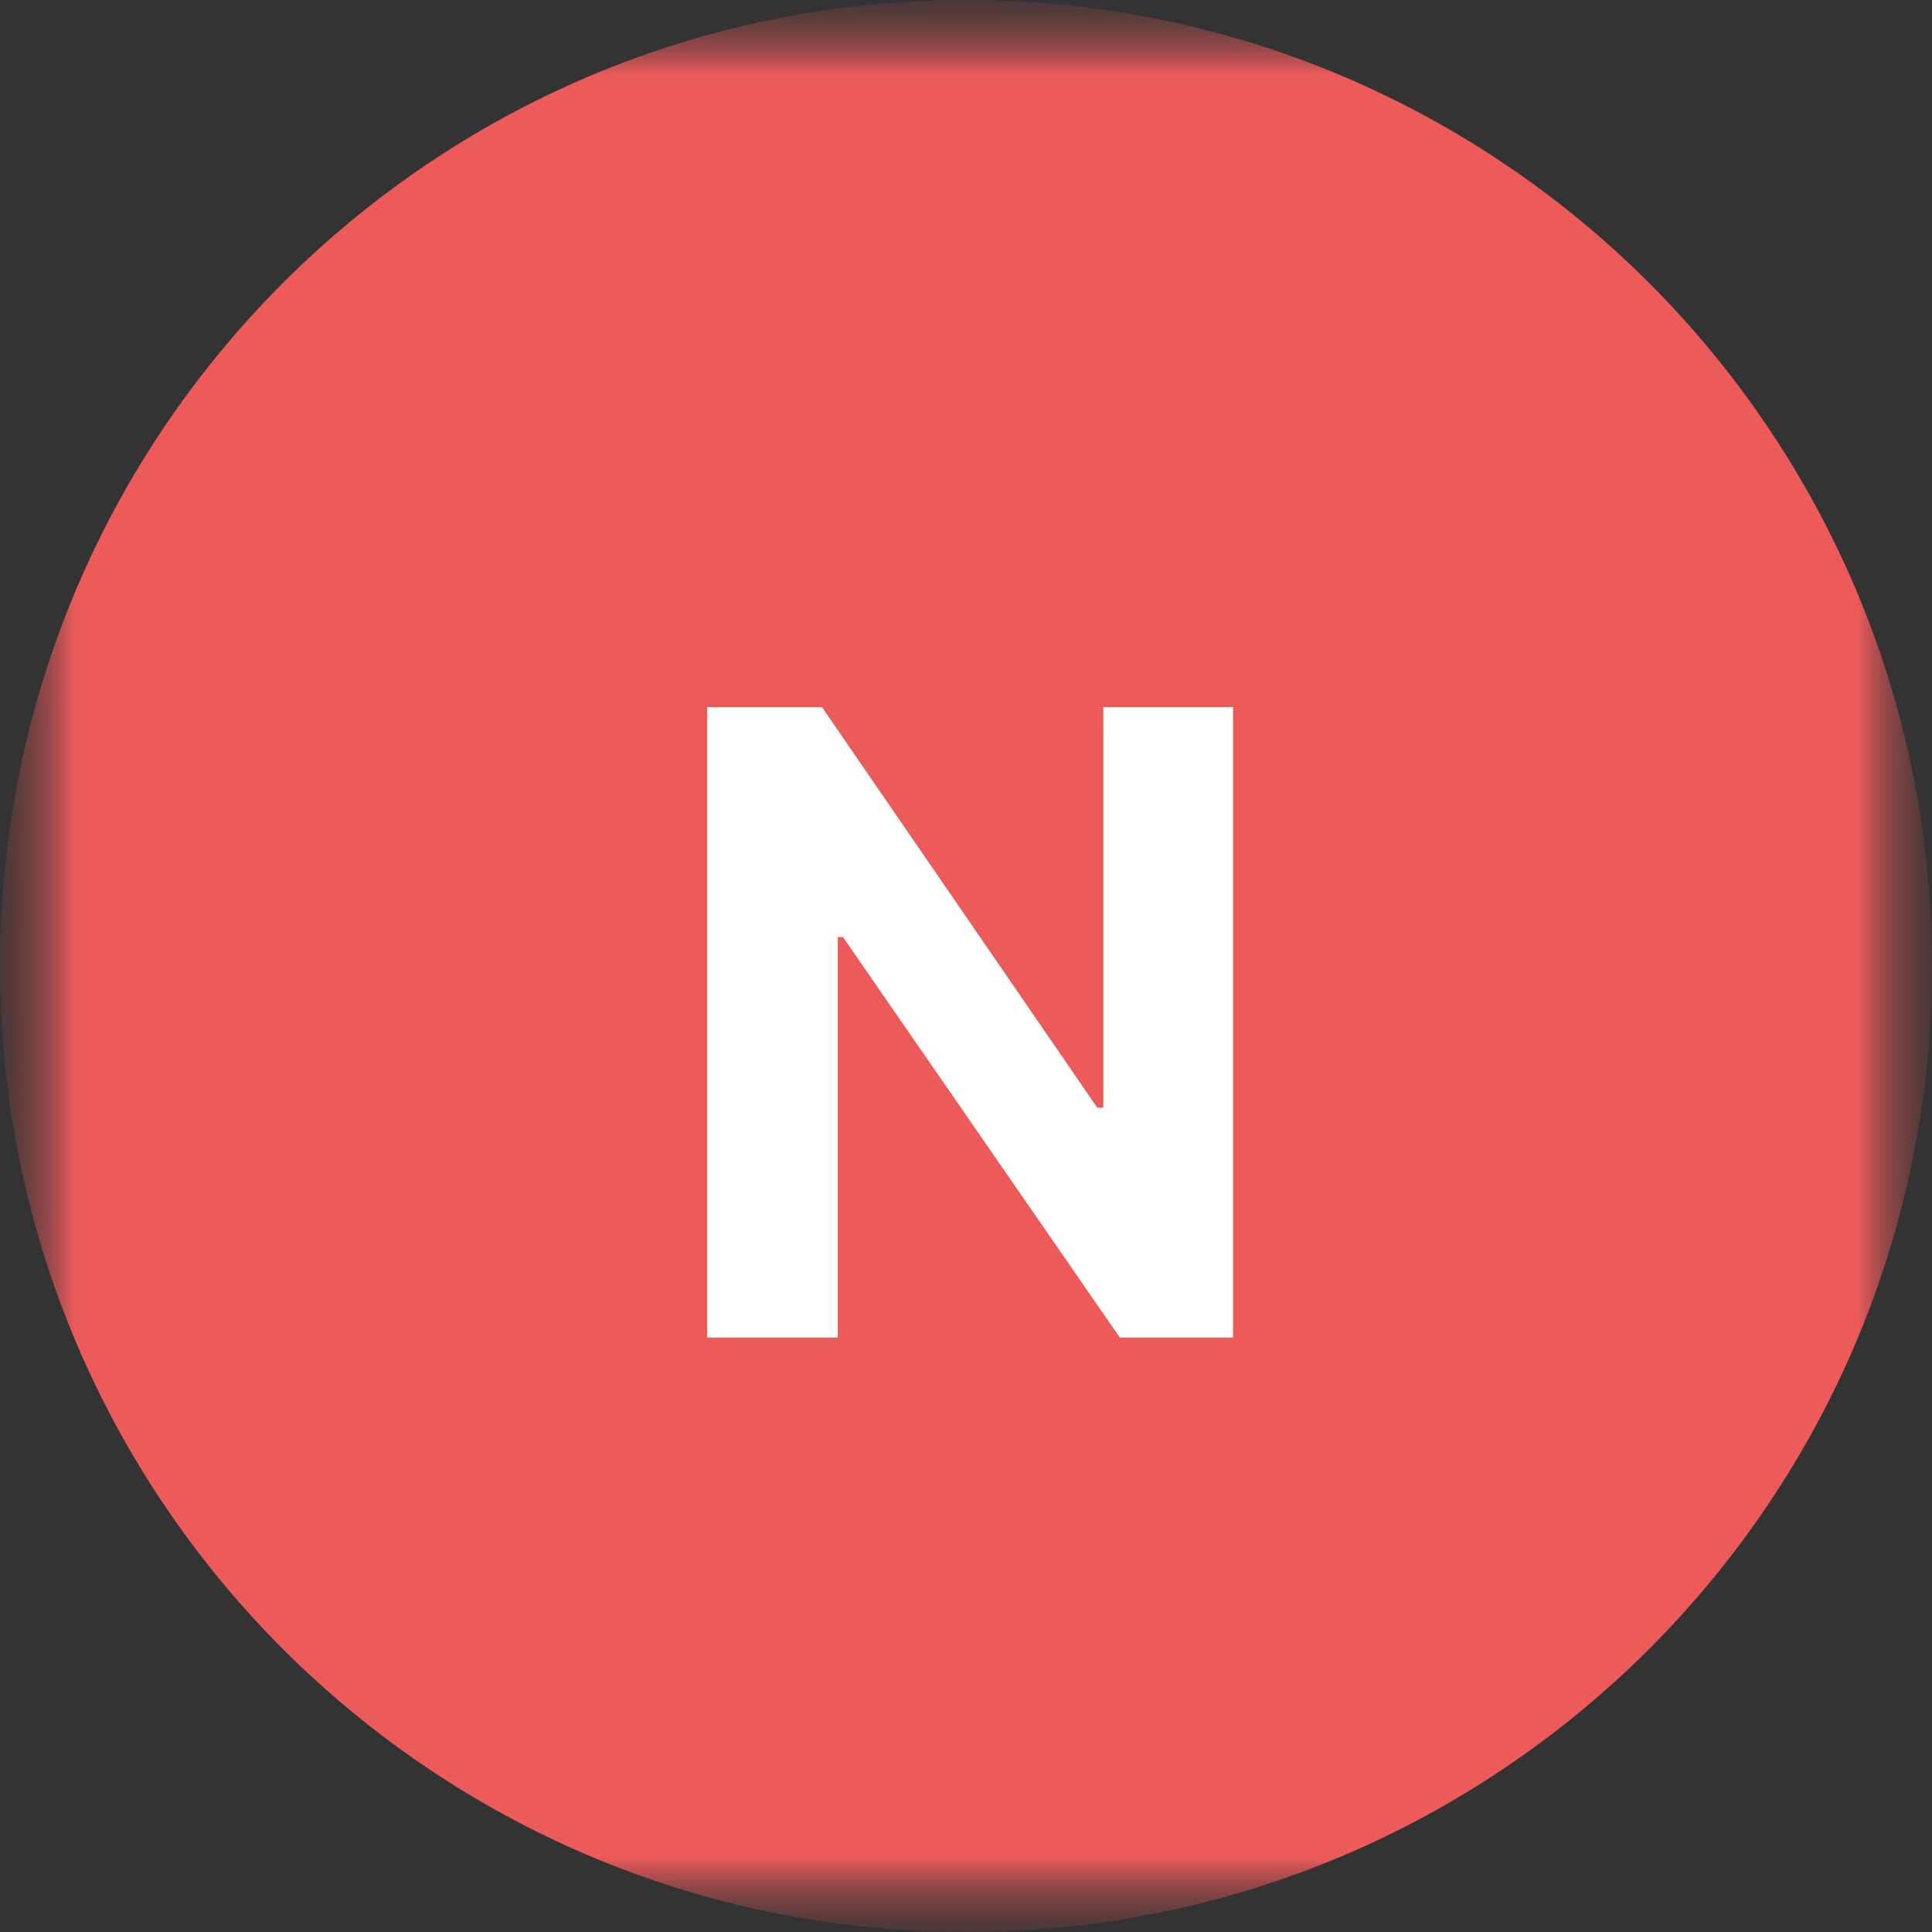 <svg width="13" height="13" viewBox="0 0 13 13" fill="none" xmlns="http://www.w3.org/2000/svg">
<rect x="0" y="0" width="13" height="13" fill="#333333" stroke="none"/>
<g clip-path="url(#clip0_3970_1248)">
<mask id="mask0_3970_1248" style="mask-type:luminance" maskUnits="userSpaceOnUse" x="0" y="0" width="13" height="13">
<path d="M13 0H0V13H13V0Z" fill="white"/>
</mask>
<g mask="url(#mask0_3970_1248)">
<mask id="mask1_3970_1248" style="mask-type:luminance" maskUnits="userSpaceOnUse" x="0" y="0" width="13" height="13">
<path d="M13 0H0V13H13V0Z" fill="white"/>
</mask>
<g mask="url(#mask1_3970_1248)">
<mask id="mask2_3970_1248" style="mask-type:luminance" maskUnits="userSpaceOnUse" x="0" y="0" width="13" height="13">
<path d="M13 0H0V13H13V0Z" fill="white"/>
</mask>
<g mask="url(#mask2_3970_1248)">
<path d="M6.5 13C10.09 13 13 10.09 13 6.5C13 2.91 10.09 0 6.5 0C2.91 0 0 2.91 0 6.5C0 10.09 2.91 13 6.5 13Z" fill="#EC5A5A"/>
<path d="M8.297 9H7.535L5.672 6.305H5.637V9H4.758V4.758H5.531L7.383 7.453H7.424V4.758H8.297V9Z" fill="white"/>
</g>
</g>
</g>
</g>
<defs>
<clipPath id="clip0_3970_1248">
<rect width="13" height="13" fill="white"/>
</clipPath>
</defs>
</svg>
